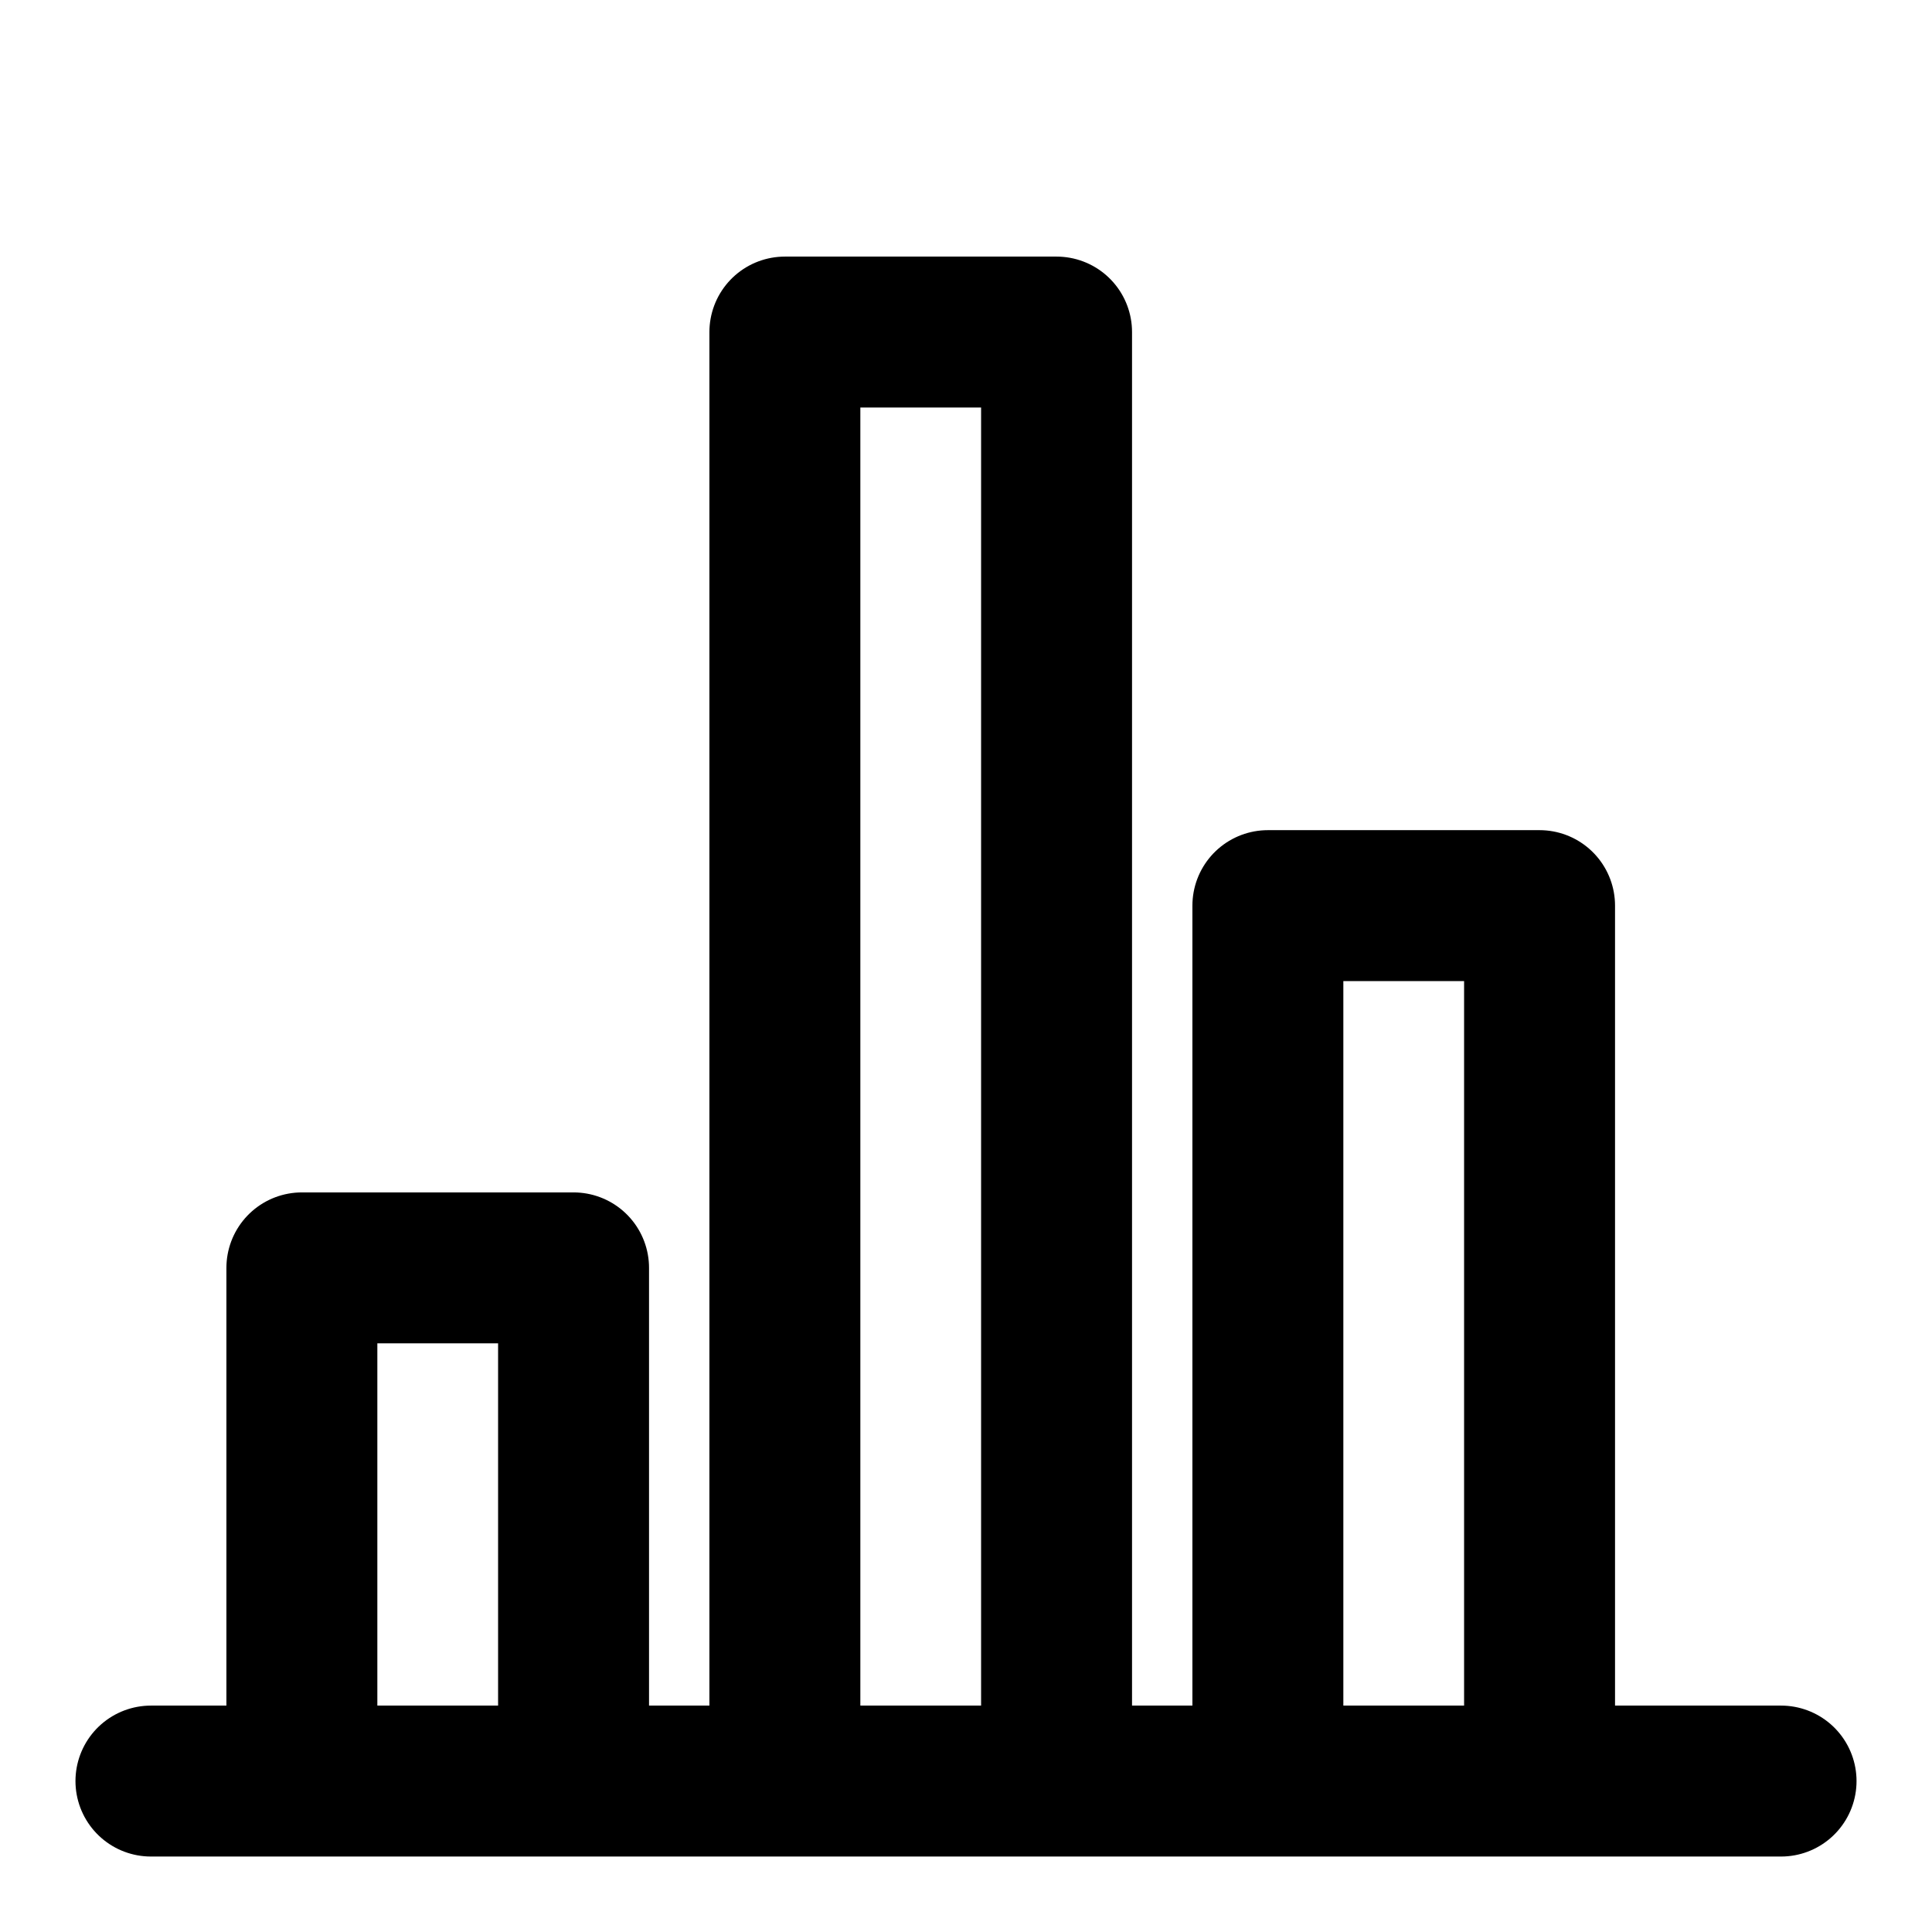 <svg width="64" height="64" viewBox="0 0 64 64" fill="none" xmlns="http://www.w3.org/2000/svg">
<path d="M59 59L5 59" stroke="black" stroke-width="5" stroke-linecap="round" stroke-linejoin="round"/>
<path d="M10 58L10 42L19 42L19 58" stroke="black" stroke-width="5" stroke-linecap="round" stroke-linejoin="round"/>
<path d="M26 57L26 11L35 11L35 57" stroke="black" stroke-width="5" stroke-linecap="round" stroke-linejoin="round"/>
<path d="M42 58L42 30L51 30L51 58" stroke="black" stroke-width="5" stroke-linecap="round" stroke-linejoin="round"/>
</svg>
